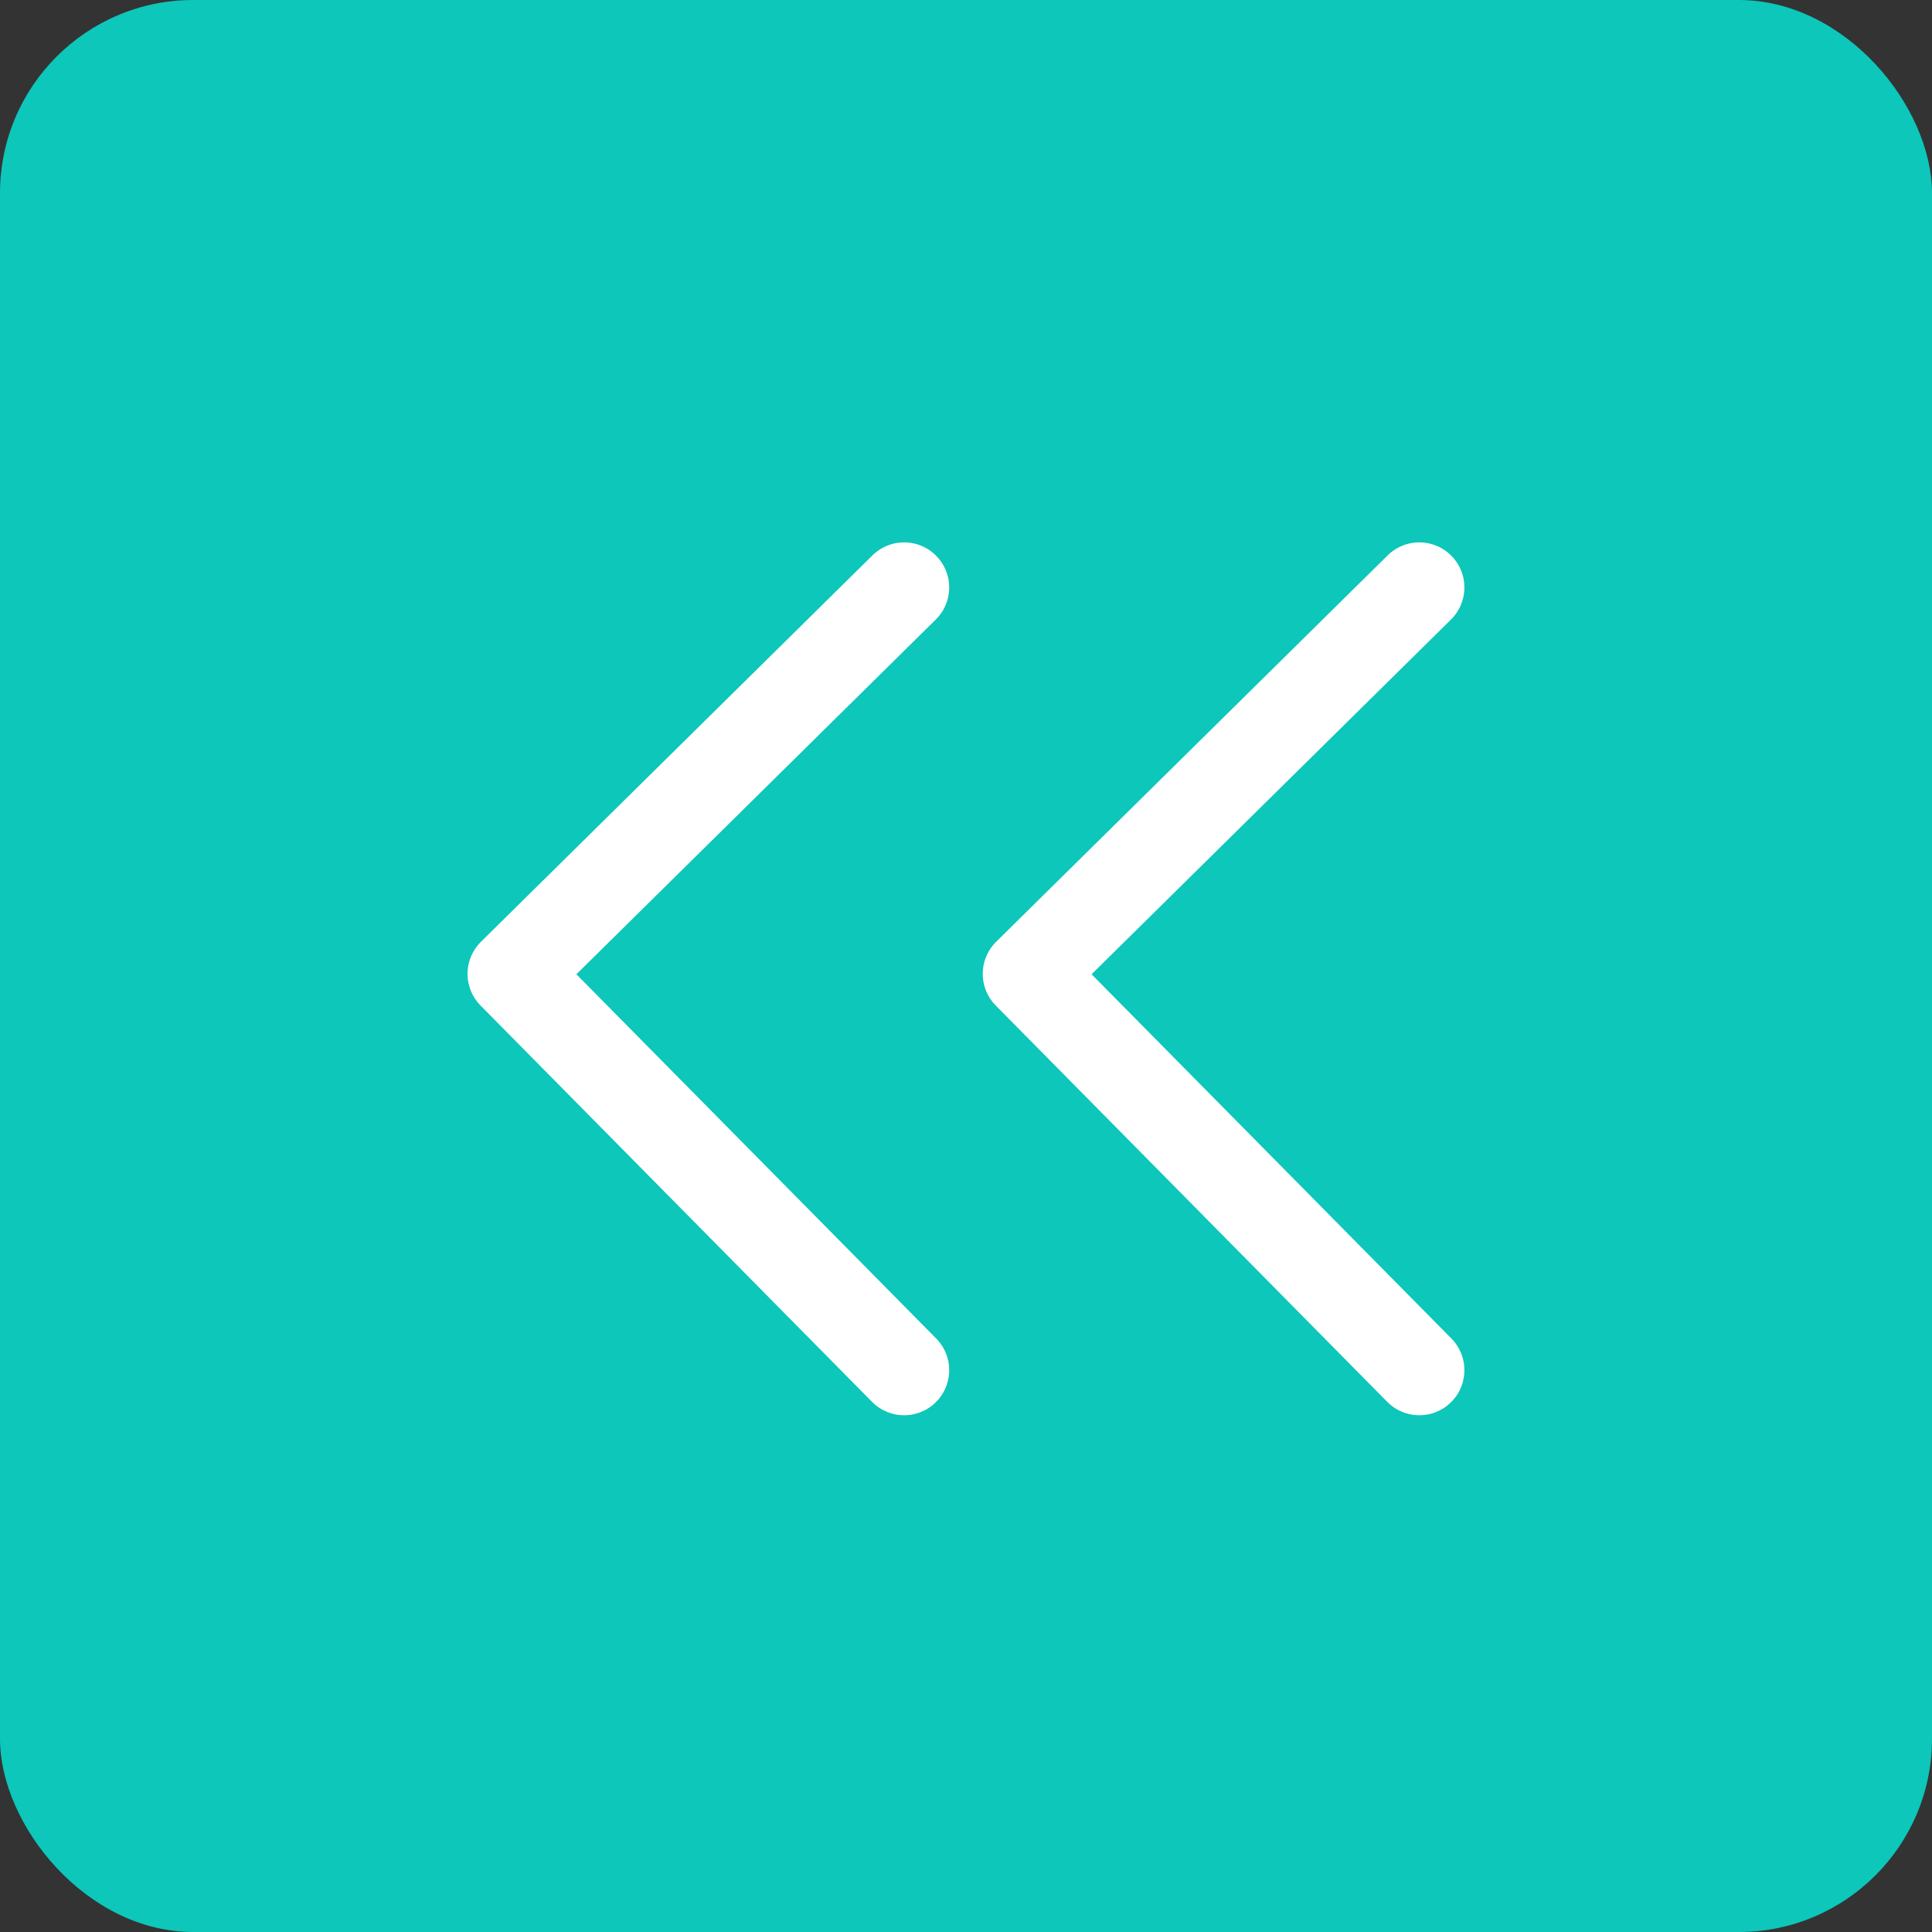 <svg id="pre_1" xmlns="http://www.w3.org/2000/svg" width="30" height="30" viewBox="0 0 30 30">
    <rect x="0" y="0" width="30" height="30" fill="#333333" stroke="none"/>
    <defs>
        <style>
            .cls-2{fill:none;stroke:#fff;stroke-linecap:round;stroke-linejoin:round;stroke-width:1.4px}
        </style>
    </defs>
    <rect id="사각형_1366" data-name="사각형 1366" width="30" height="30" rx="3" style="fill:#0cc7ba"/>
    <g id="그룹_4540" data-name="그룹 4540">
        <path id="패스_6661" data-name="패스 6661" class="cls-2" d="M0 6.079 6.154 0l6 6.079" transform="rotate(-90 14.618 6.658)"/>
        <path id="패스_8115" data-name="패스 8115" class="cls-2" d="M0 6.079 6.154 0l6 6.079" transform="rotate(-90 18.618 2.658)"/>
    </g>
</svg>
